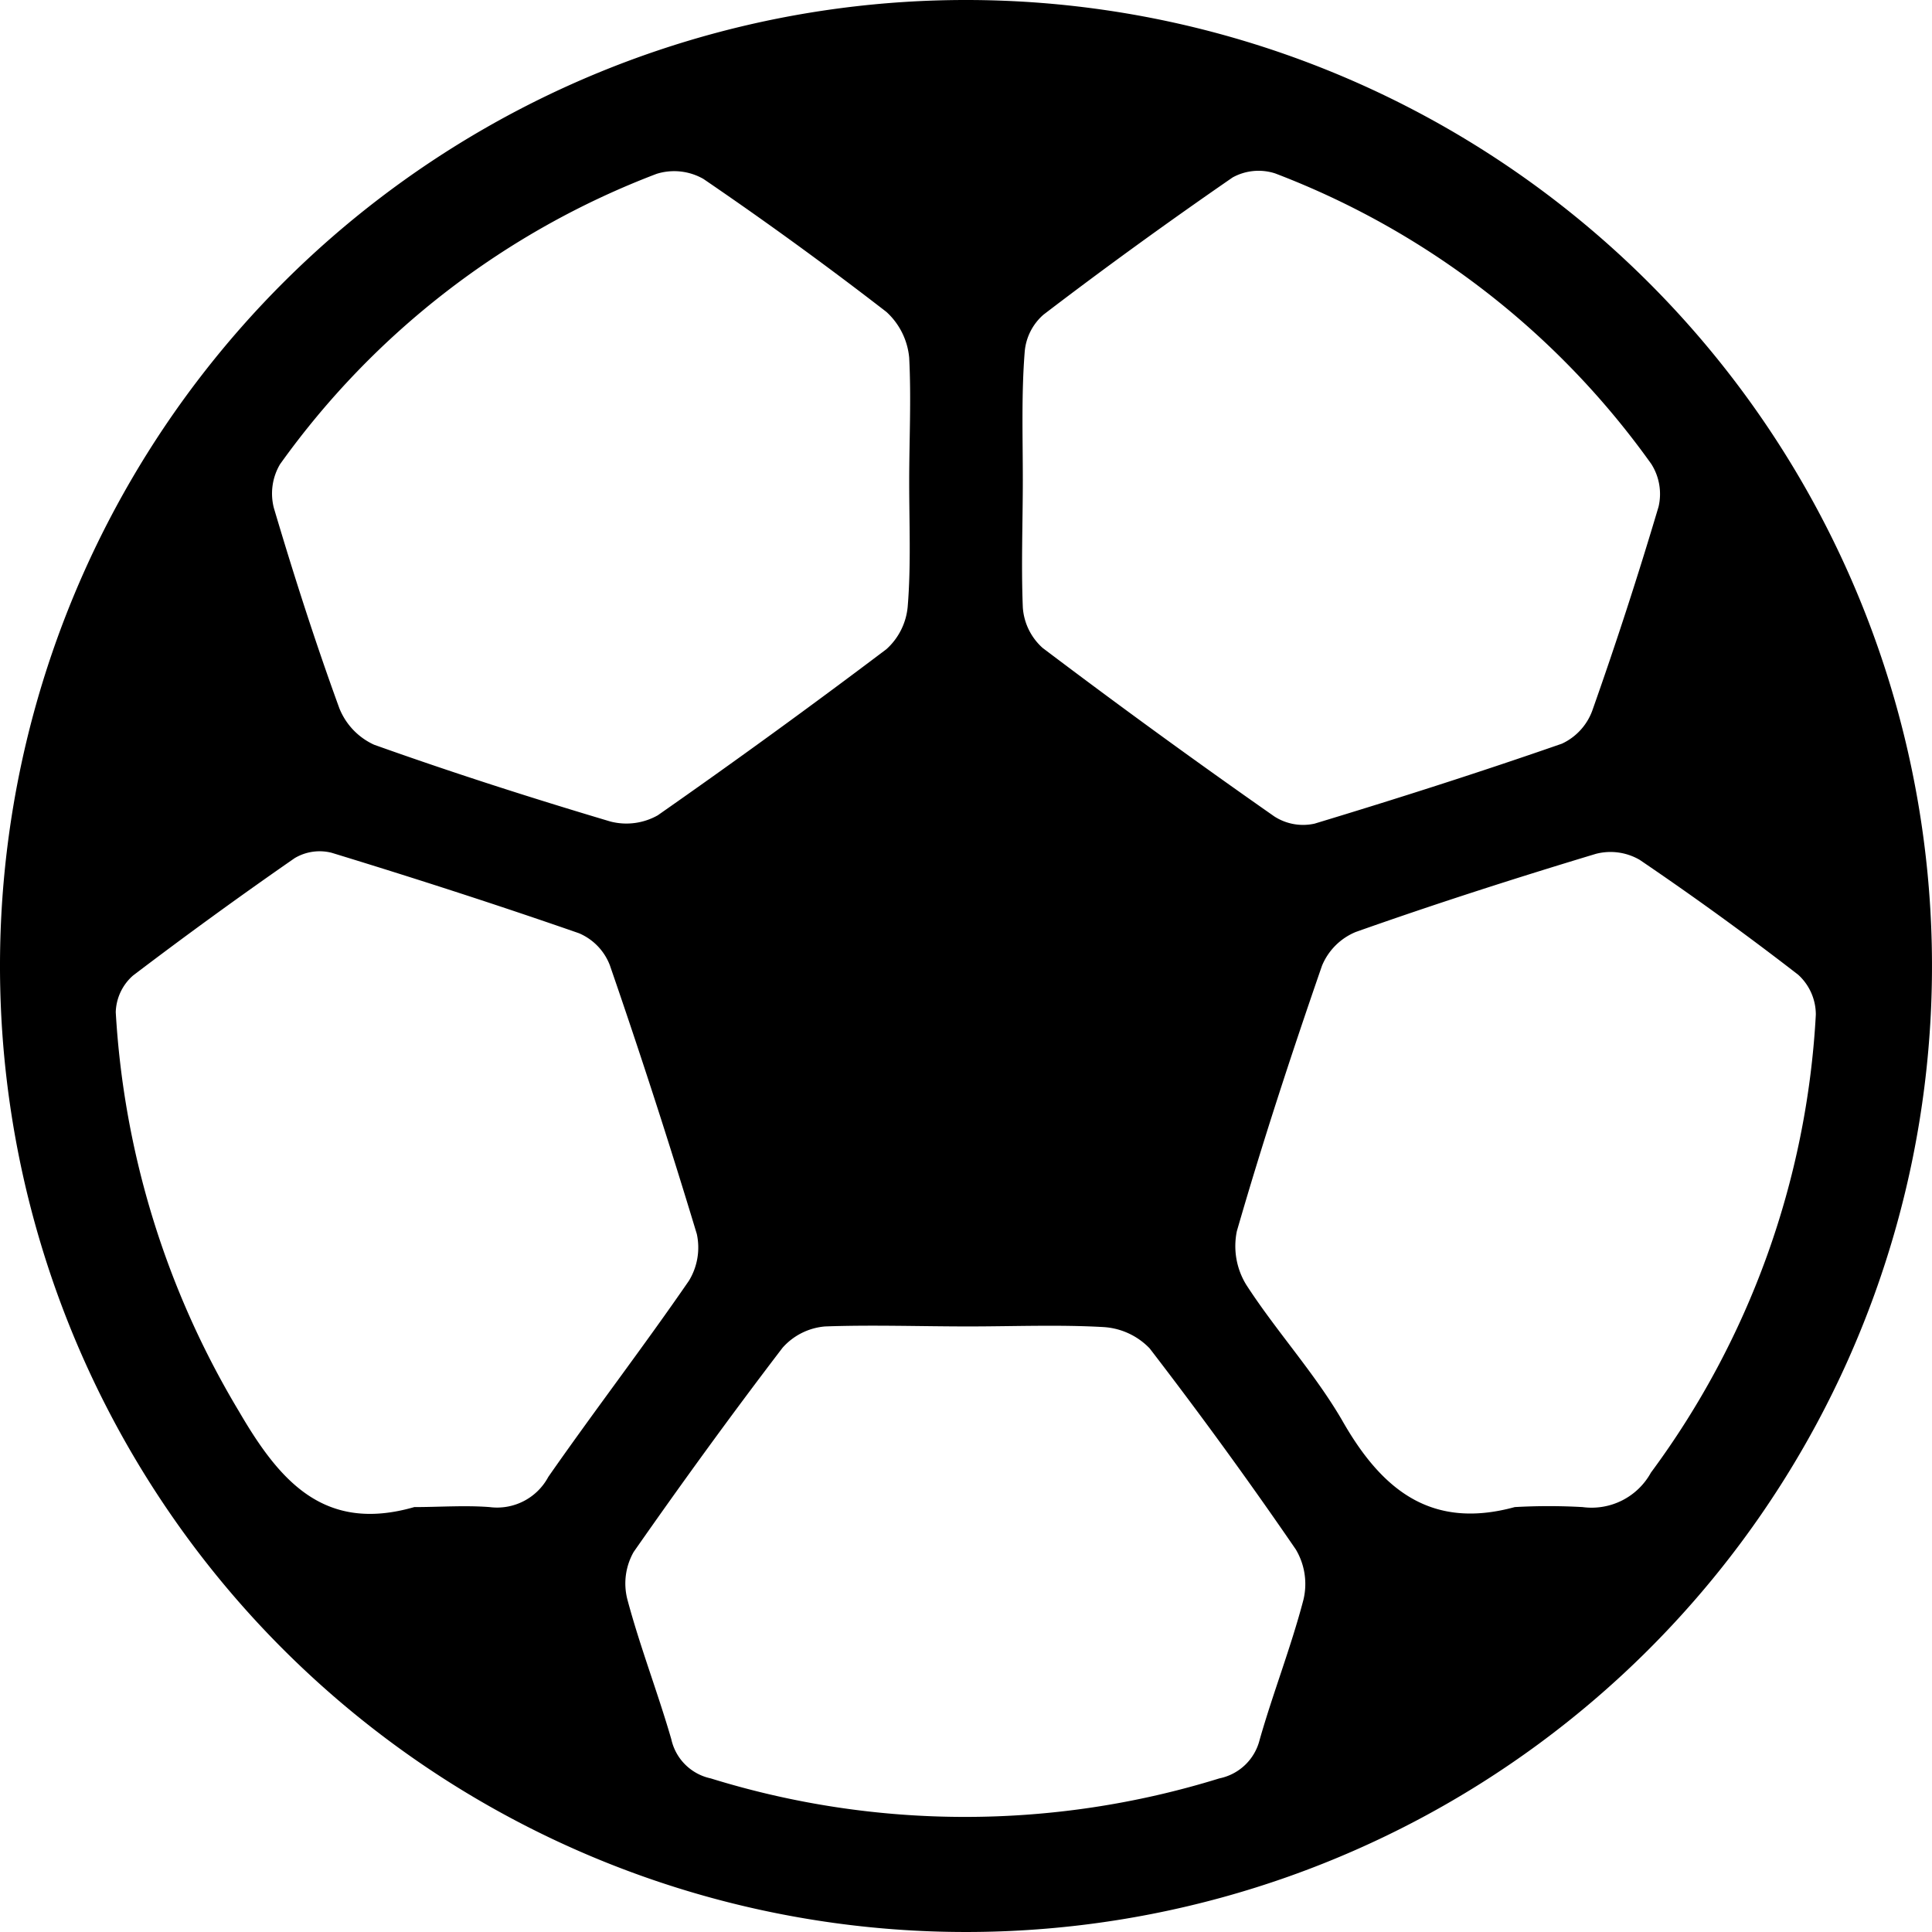 <svg xmlns="http://www.w3.org/2000/svg" viewBox="0 0 90.8 90.8"><g id="Layer_2" data-name="Layer 2"><g id="Layer_1-2" data-name="Layer 1"><path d="M45.47,0A45.4,45.4,0,1,1,0,45.24,45.4,45.4,0,0,1,45.47,0ZM42.73,22.66c0-1.95.1-3.91,0-5.85a3.32,3.32,0,0,0-1.07-2.15q-4.2-3.25-8.6-6.25a2.77,2.77,0,0,0-2.2-.24,38.62,38.62,0,0,0-17.7,13.65,2.71,2.71,0,0,0-.29,2.05c.94,3.17,1.95,6.32,3.08,9.42A3.18,3.18,0,0,0,17.58,35c3.67,1.31,7.38,2.5,11.11,3.61a3,3,0,0,0,2.22-.29q5.44-3.8,10.75-7.81a3.06,3.06,0,0,0,1-2C42.82,26.57,42.73,24.61,42.73,22.66Zm5.34-.12c0,2-.08,4,0,6A2.81,2.81,0,0,0,49,30.45q5.37,4.06,10.89,7.92a2.49,2.49,0,0,0,1.89.34c3.9-1.18,7.78-2.42,11.63-3.76a2.76,2.76,0,0,0,1.42-1.54q1.68-4.75,3.12-9.6a2.63,2.63,0,0,0-.34-2A38.57,38.57,0,0,0,59.93,8.15a2.53,2.53,0,0,0-2,.19c-3,2.07-6,4.24-8.89,6.45a2.6,2.6,0,0,0-.88,1.73C48,18.52,48.07,20.53,48.07,22.54ZM19.47,70.83c1.18,0,2.37-.09,3.54,0a2.73,2.73,0,0,0,2.76-1.42c2.16-3.1,4.47-6.11,6.61-9.22A3,3,0,0,0,32.75,58q-1.92-6.36-4.09-12.64a2.67,2.67,0,0,0-1.45-1.5c-3.85-1.34-7.73-2.59-11.62-3.78a2.29,2.29,0,0,0-1.74.25Q10,43,6.25,45.85a2.38,2.38,0,0,0-.81,1.72,41,41,0,0,0,5.79,18.76C13.14,69.61,15.23,72.05,19.47,70.83Zm51.72,0a28.28,28.28,0,0,1,3.19,0,3.18,3.18,0,0,0,3.21-1.62,39.78,39.78,0,0,0,7.75-21.52,2.53,2.53,0,0,0-.83-1.88Q80.88,43,77.06,40.41A2.73,2.73,0,0,0,75,40.13c-3.78,1.14-7.55,2.35-11.28,3.67a2.92,2.92,0,0,0-1.59,1.59c-1.43,4.13-2.79,8.28-4,12.47a3.47,3.47,0,0,0,.44,2.52c1.41,2.18,3.2,4.13,4.5,6.36C64.92,70,67.24,71.91,71.19,70.83ZM45.51,62.34c-2.24,0-4.49-.08-6.73,0a3,3,0,0,0-2,1c-2.4,3.14-4.73,6.35-7,9.6a3,3,0,0,0-.3,2.21c.59,2.22,1.43,4.38,2.07,6.59a2.41,2.41,0,0,0,1.85,1.84,40.36,40.36,0,0,0,23.91,0,2.45,2.45,0,0,0,1.89-1.81c.63-2.21,1.48-4.37,2.06-6.59a3.17,3.17,0,0,0-.36-2.36c-2.2-3.21-4.5-6.37-6.87-9.45a3.28,3.28,0,0,0-2.16-1C49.77,62.25,47.64,62.34,45.51,62.34Z"/></g></g></svg>